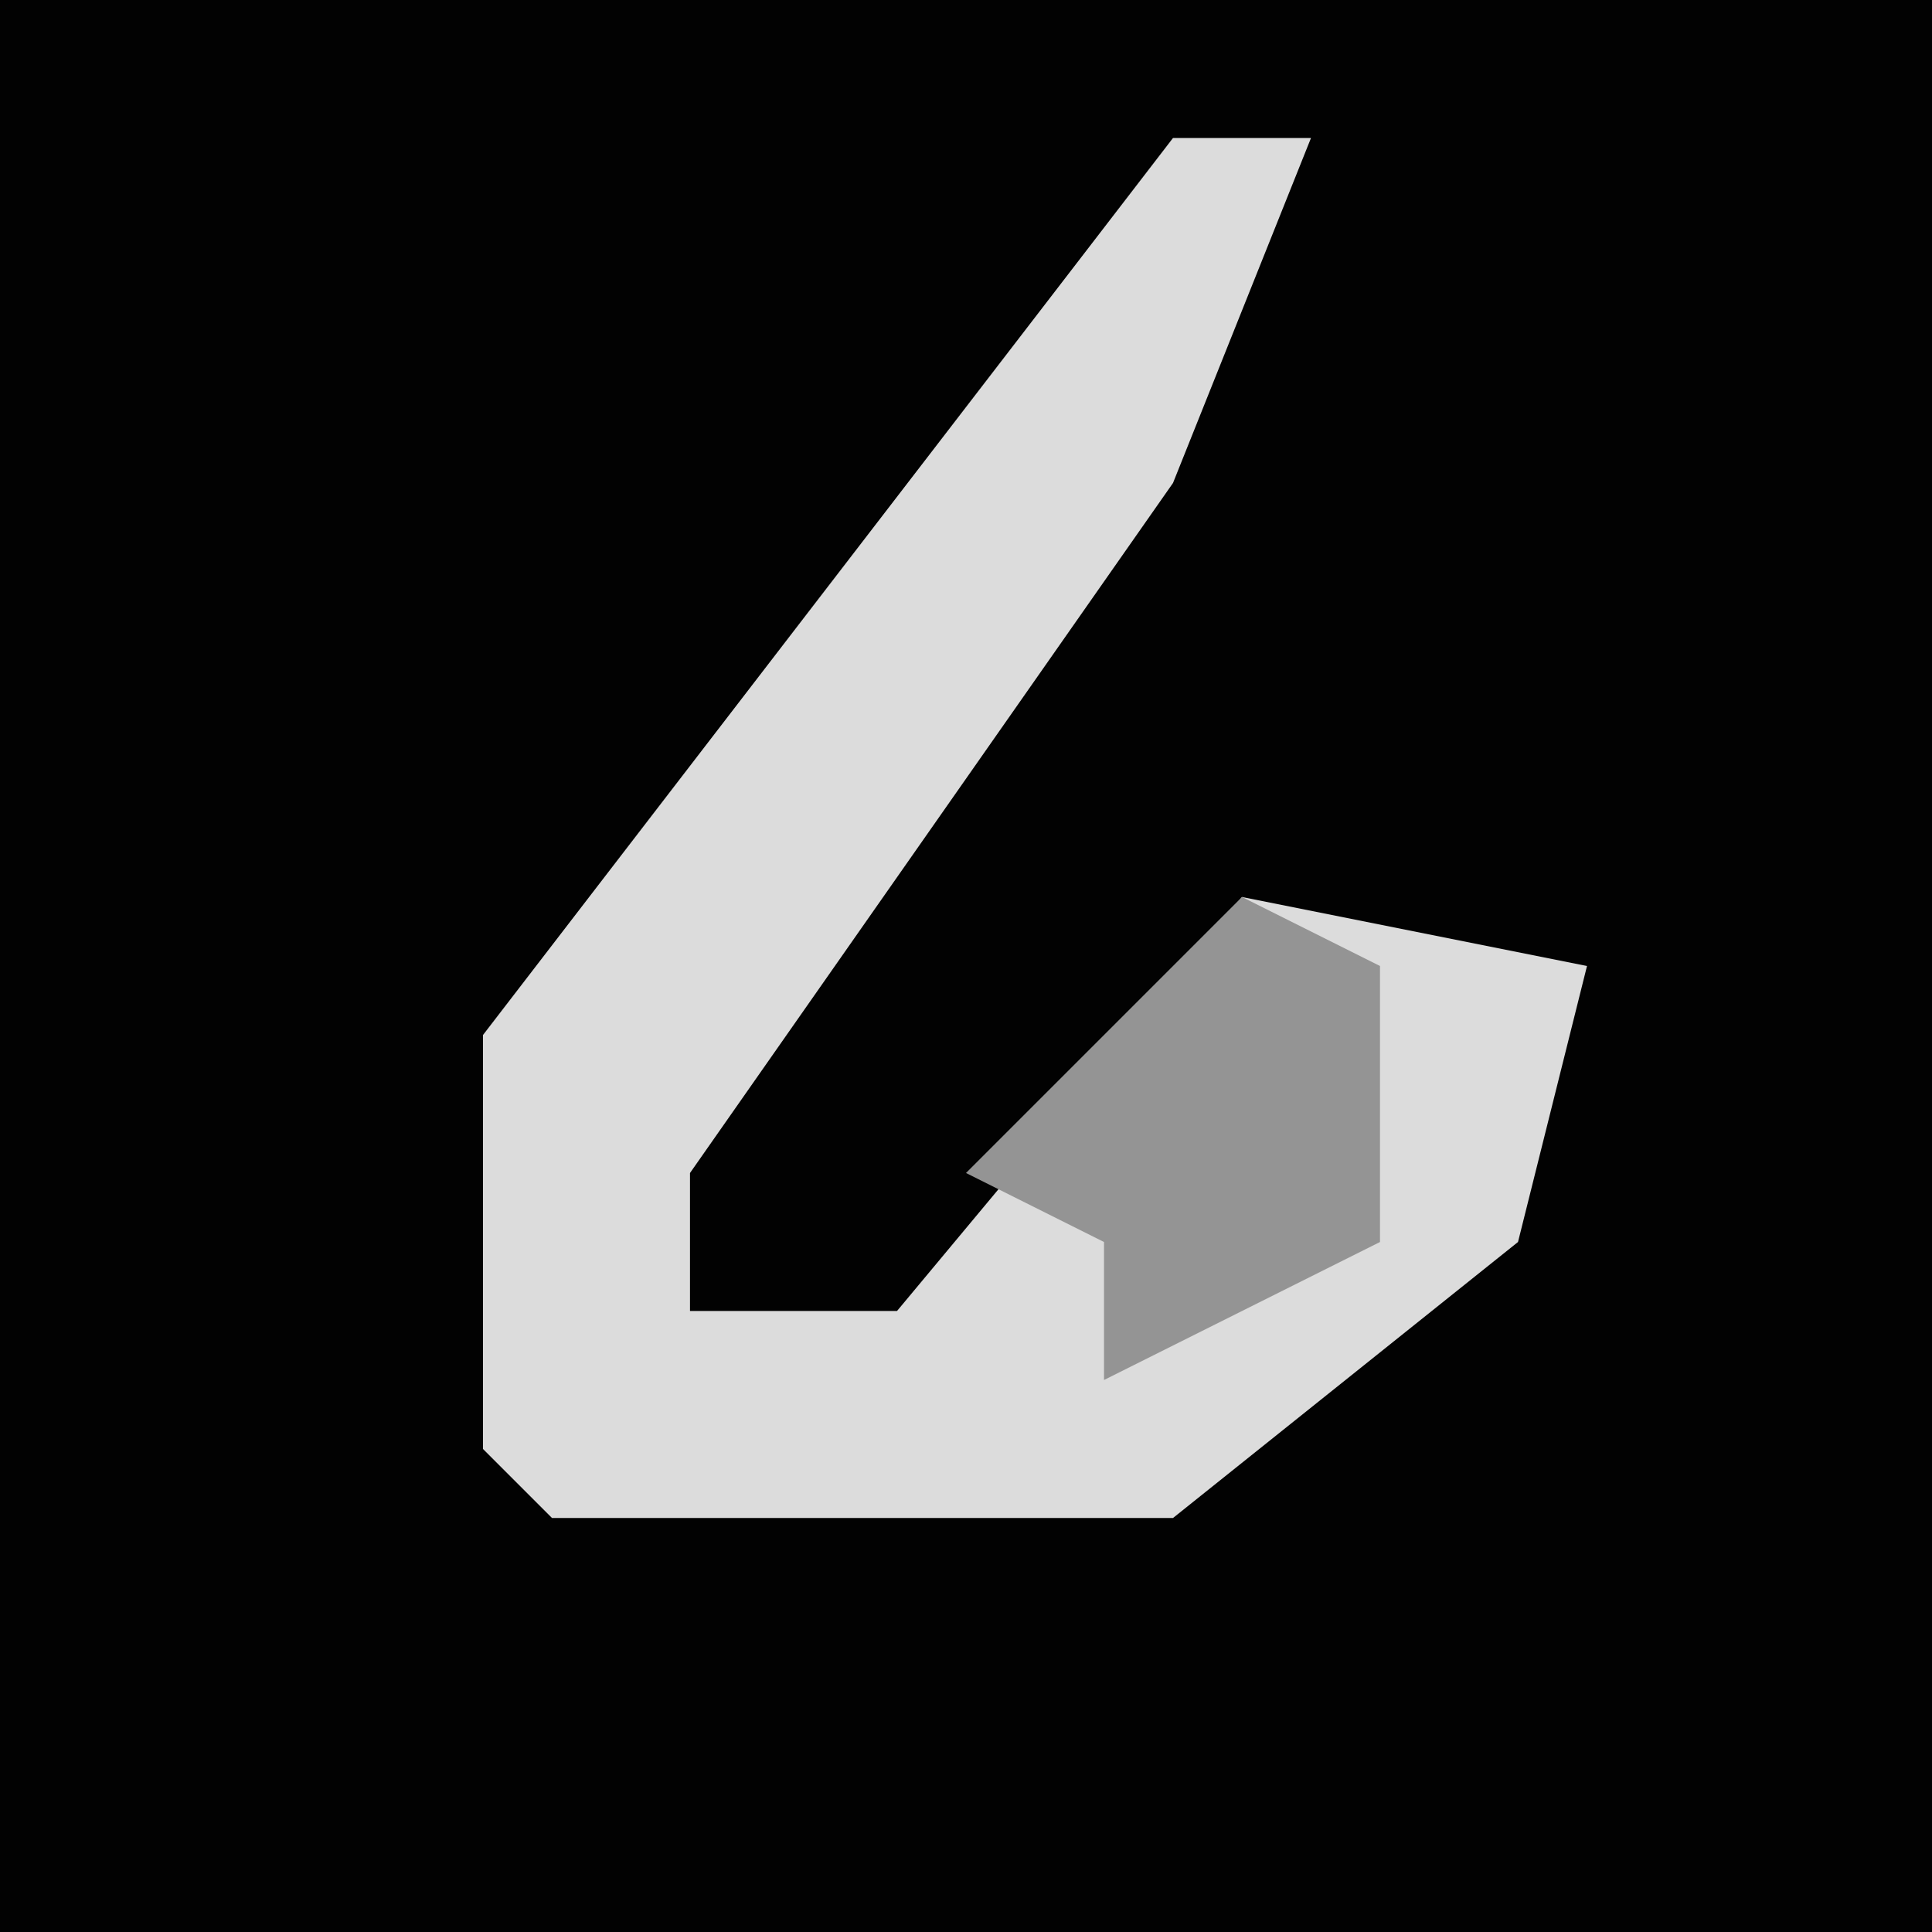 <?xml version="1.0" encoding="UTF-8"?>
<svg version="1.1" xmlns="http://www.w3.org/2000/svg" width="28" height="28">
<path d="M0,0 L28,0 L28,28 L0,28 Z " fill="#020202" transform="translate(0,0)"/>
<path d="M0,0 L2,0 L0,5 L-7,15 L-7,17 L-4,17 L1,11 L6,12 L5,16 L0,20 L-9,20 L-10,19 L-10,13 Z " fill="#DCDCDC" transform="translate(17,2)"/>
<path d="M0,0 L2,1 L2,5 L-2,7 L-2,5 L-4,4 Z " fill="#949494" transform="translate(18,13)"/>
</svg>
